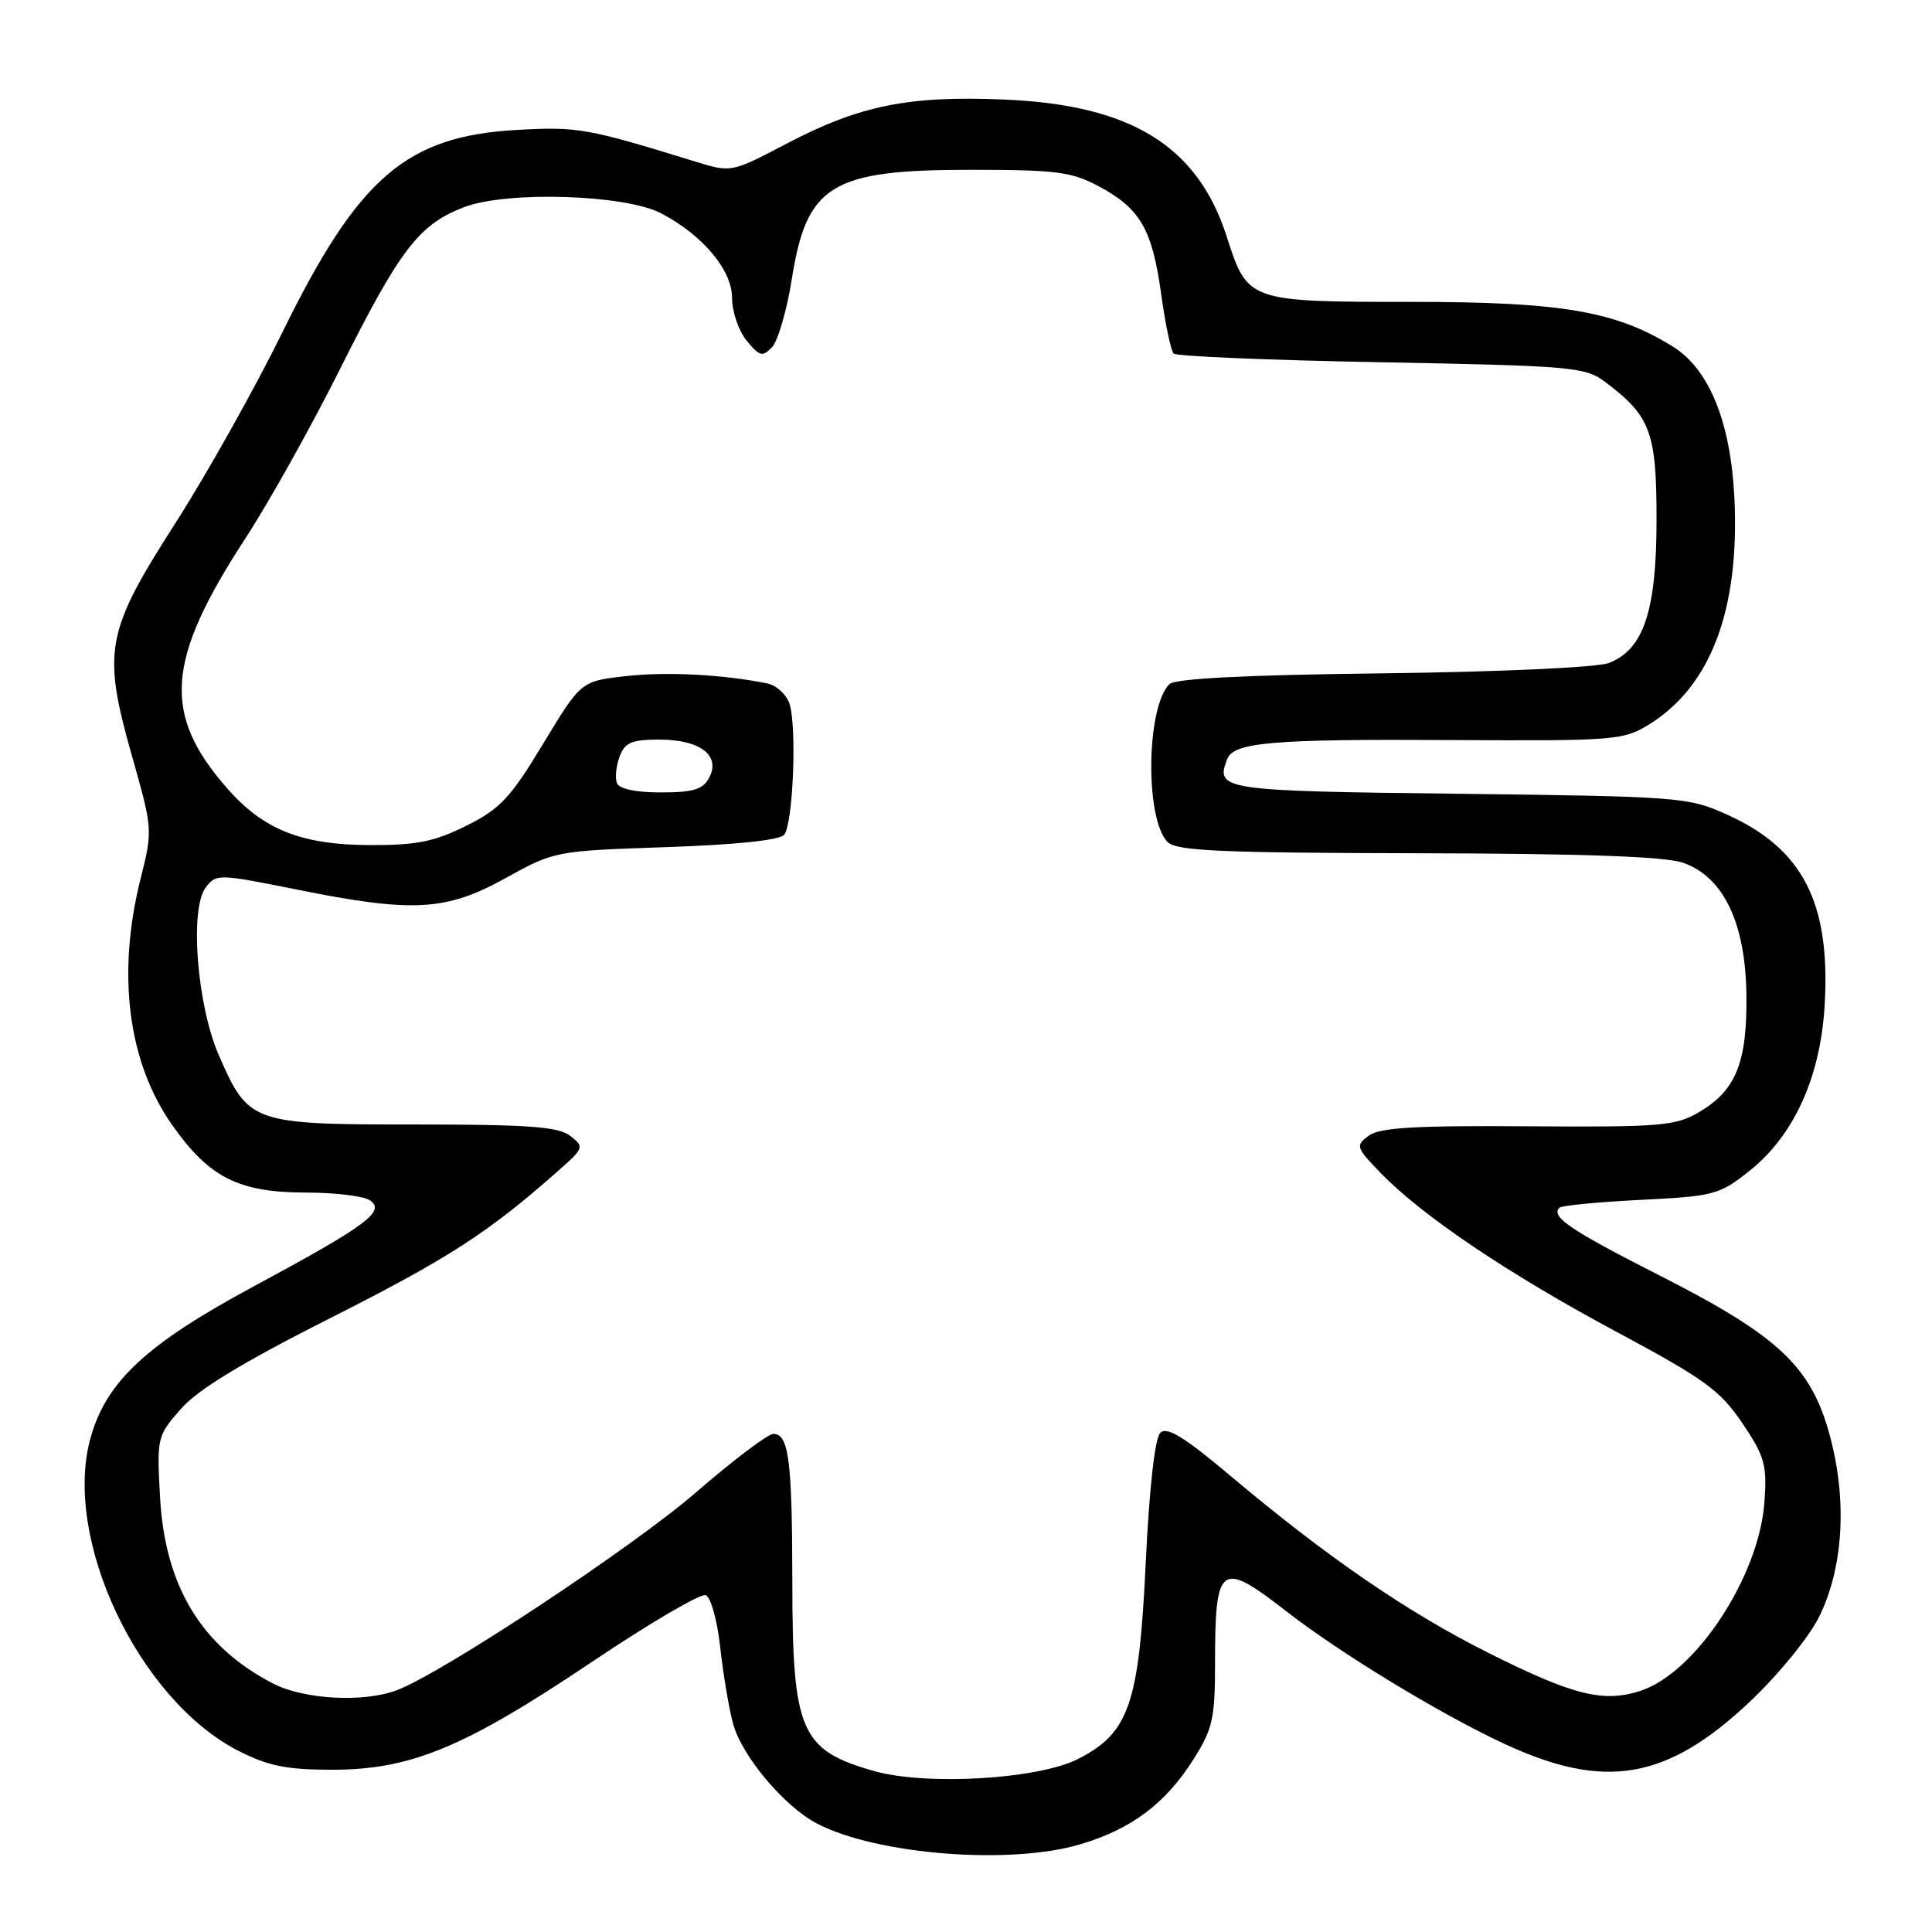 <?xml version="1.0" encoding="UTF-8" standalone="no"?>
<!DOCTYPE svg PUBLIC "-//W3C//DTD SVG 1.1//EN" "http://www.w3.org/Graphics/SVG/1.1/DTD/svg11.dtd" >
<svg xmlns="http://www.w3.org/2000/svg" xmlns:xlink="http://www.w3.org/1999/xlink" version="1.1" viewBox="0 0 256 256">
 <g >
 <path fill="currentColor"
d=" M 143.07 244.40 C 149.87 242.40 154.39 239.03 158.11 233.17 C 160.69 229.09 161.00 227.74 161.00 220.39 C 161.00 207.19 161.69 206.70 170.48 213.53 C 177.64 219.09 190.64 227.00 199.17 230.99 C 212.60 237.28 220.84 235.89 231.88 225.47 C 235.55 222.01 239.65 217.00 240.99 214.34 C 244.25 207.84 244.80 198.86 242.46 190.22 C 239.99 181.07 235.70 177.04 219.97 169.04 C 208.09 163.01 205.45 161.22 206.63 160.03 C 206.92 159.74 211.76 159.27 217.38 158.99 C 227.07 158.51 227.81 158.32 231.75 155.20 C 237.71 150.48 241.23 142.74 241.78 133.14 C 242.56 119.58 238.87 112.43 228.76 107.90 C 223.68 105.62 222.46 105.53 193.32 105.18 C 161.86 104.81 161.03 104.69 162.60 100.60 C 163.46 98.35 168.52 97.92 192.43 98.06 C 213.98 98.18 215.11 98.09 218.50 96.00 C 226.69 90.94 230.52 80.79 229.82 66.02 C 229.33 55.91 226.47 48.88 221.61 45.89 C 214.03 41.21 206.90 40.00 187.01 40.00 C 165.43 40.00 165.30 39.96 162.56 31.39 C 158.71 19.34 149.88 13.89 133.07 13.19 C 120.32 12.66 113.90 13.97 104.20 19.05 C 96.92 22.87 96.89 22.87 92.20 21.43 C 77.81 16.99 76.58 16.77 68.59 17.21 C 53.83 18.02 47.52 23.45 37.43 44.01 C 33.79 51.43 27.41 62.80 23.26 69.29 C 13.97 83.78 13.52 86.20 17.52 100.29 C 20.23 109.85 20.24 110.01 18.63 116.43 C 15.45 129.08 16.95 140.75 22.82 149.08 C 27.71 156.03 31.61 158.00 40.48 158.02 C 44.34 158.02 48.17 158.48 49.00 159.04 C 51.16 160.49 48.60 162.39 33.51 170.51 C 19.40 178.12 14.08 183.05 12.00 190.52 C 8.26 203.88 18.36 225.24 31.62 232.01 C 35.53 234.00 37.99 234.50 44.00 234.50 C 54.44 234.50 61.51 231.57 78.39 220.24 C 86.04 215.10 92.84 211.11 93.51 211.37 C 94.18 211.62 95.03 214.68 95.42 218.17 C 95.80 221.65 96.56 226.21 97.11 228.31 C 98.24 232.63 103.91 239.38 108.29 241.65 C 116.21 245.75 133.77 247.14 143.07 244.40 Z  M 115.81 234.67 C 106.09 231.91 105.00 229.42 104.99 209.80 C 104.97 193.48 104.53 190.00 102.47 190.00 C 101.75 190.00 97.14 193.49 92.22 197.75 C 83.86 205.00 58.68 221.65 52.59 223.96 C 48.23 225.62 40.31 225.20 36.21 223.09 C 26.72 218.20 21.86 210.20 21.21 198.42 C 20.77 190.48 20.82 190.27 23.98 186.68 C 26.24 184.10 32.12 180.53 43.95 174.56 C 59.46 166.72 64.74 163.31 74.00 155.11 C 77.39 152.11 77.44 151.97 75.56 150.51 C 73.99 149.29 70.07 149.00 54.94 149.00 C 33.36 149.00 32.92 148.84 28.98 139.79 C 26.10 133.16 25.11 120.46 27.25 117.61 C 28.64 115.77 28.90 115.78 39.28 117.86 C 54.71 120.97 59.10 120.73 67.00 116.35 C 73.46 112.77 73.58 112.75 88.23 112.25 C 97.43 111.94 103.31 111.33 103.90 110.62 C 105.09 109.19 105.61 96.27 104.61 93.25 C 104.20 92.02 102.88 90.81 101.68 90.56 C 95.79 89.37 88.30 88.98 82.93 89.59 C 76.98 90.26 76.98 90.26 71.97 98.55 C 67.64 105.72 66.27 107.19 61.78 109.42 C 57.57 111.52 55.20 112.00 49.05 111.98 C 39.96 111.95 34.93 109.96 30.12 104.48 C 21.46 94.62 21.97 87.52 32.52 71.33 C 35.59 66.64 41.19 56.61 44.97 49.07 C 53.02 32.98 55.51 29.74 61.49 27.45 C 67.19 25.27 82.89 25.77 87.64 28.28 C 93.15 31.19 97.00 35.79 97.00 39.47 C 97.00 41.29 97.87 43.84 98.94 45.14 C 100.65 47.23 101.04 47.33 102.30 46.00 C 103.08 45.17 104.26 41.14 104.91 37.03 C 106.89 24.49 110.11 22.51 128.50 22.50 C 139.97 22.50 141.98 22.76 145.60 24.69 C 151.09 27.63 152.67 30.36 153.86 38.95 C 154.41 42.94 155.16 46.49 155.51 46.85 C 155.87 47.21 168.24 47.73 183.01 48.00 C 208.14 48.47 210.04 48.63 212.62 50.56 C 218.71 55.11 219.50 57.22 219.50 68.82 C 219.50 80.95 217.80 86.06 213.18 87.85 C 211.65 88.44 198.81 89.03 183.28 89.22 C 165.13 89.43 155.69 89.91 154.95 90.65 C 151.87 93.73 151.71 108.56 154.72 111.58 C 155.89 112.75 161.79 113.01 187.82 113.06 C 209.62 113.10 220.59 113.49 222.98 114.31 C 228.36 116.15 231.31 122.30 231.41 131.91 C 231.51 140.85 230.00 144.52 225.09 147.39 C 221.98 149.20 219.97 149.36 202.46 149.24 C 187.53 149.13 182.83 149.41 181.37 150.48 C 179.59 151.80 179.66 152.03 182.92 155.40 C 188.39 161.07 199.86 168.80 214.19 176.47 C 225.87 182.73 227.91 184.21 230.85 188.55 C 233.84 192.98 234.15 194.08 233.80 199.01 C 233.10 208.85 224.73 221.61 217.41 224.03 C 212.49 225.65 208.51 224.67 197.25 219.03 C 186.53 213.66 175.90 206.37 163.20 195.69 C 156.90 190.38 154.62 188.98 153.74 189.86 C 153.03 190.57 152.29 197.18 151.82 206.99 C 150.93 225.81 149.62 229.62 142.85 233.07 C 137.59 235.76 122.74 236.64 115.81 234.67 Z  M 81.74 103.75 C 81.48 103.06 81.64 101.49 82.10 100.25 C 82.80 98.38 83.68 98.00 87.40 98.00 C 92.79 98.00 95.54 100.13 93.96 103.07 C 93.14 104.61 91.84 105.00 87.57 105.00 C 84.21 105.00 82.04 104.54 81.74 103.75 Z "/>
</g>
</svg>